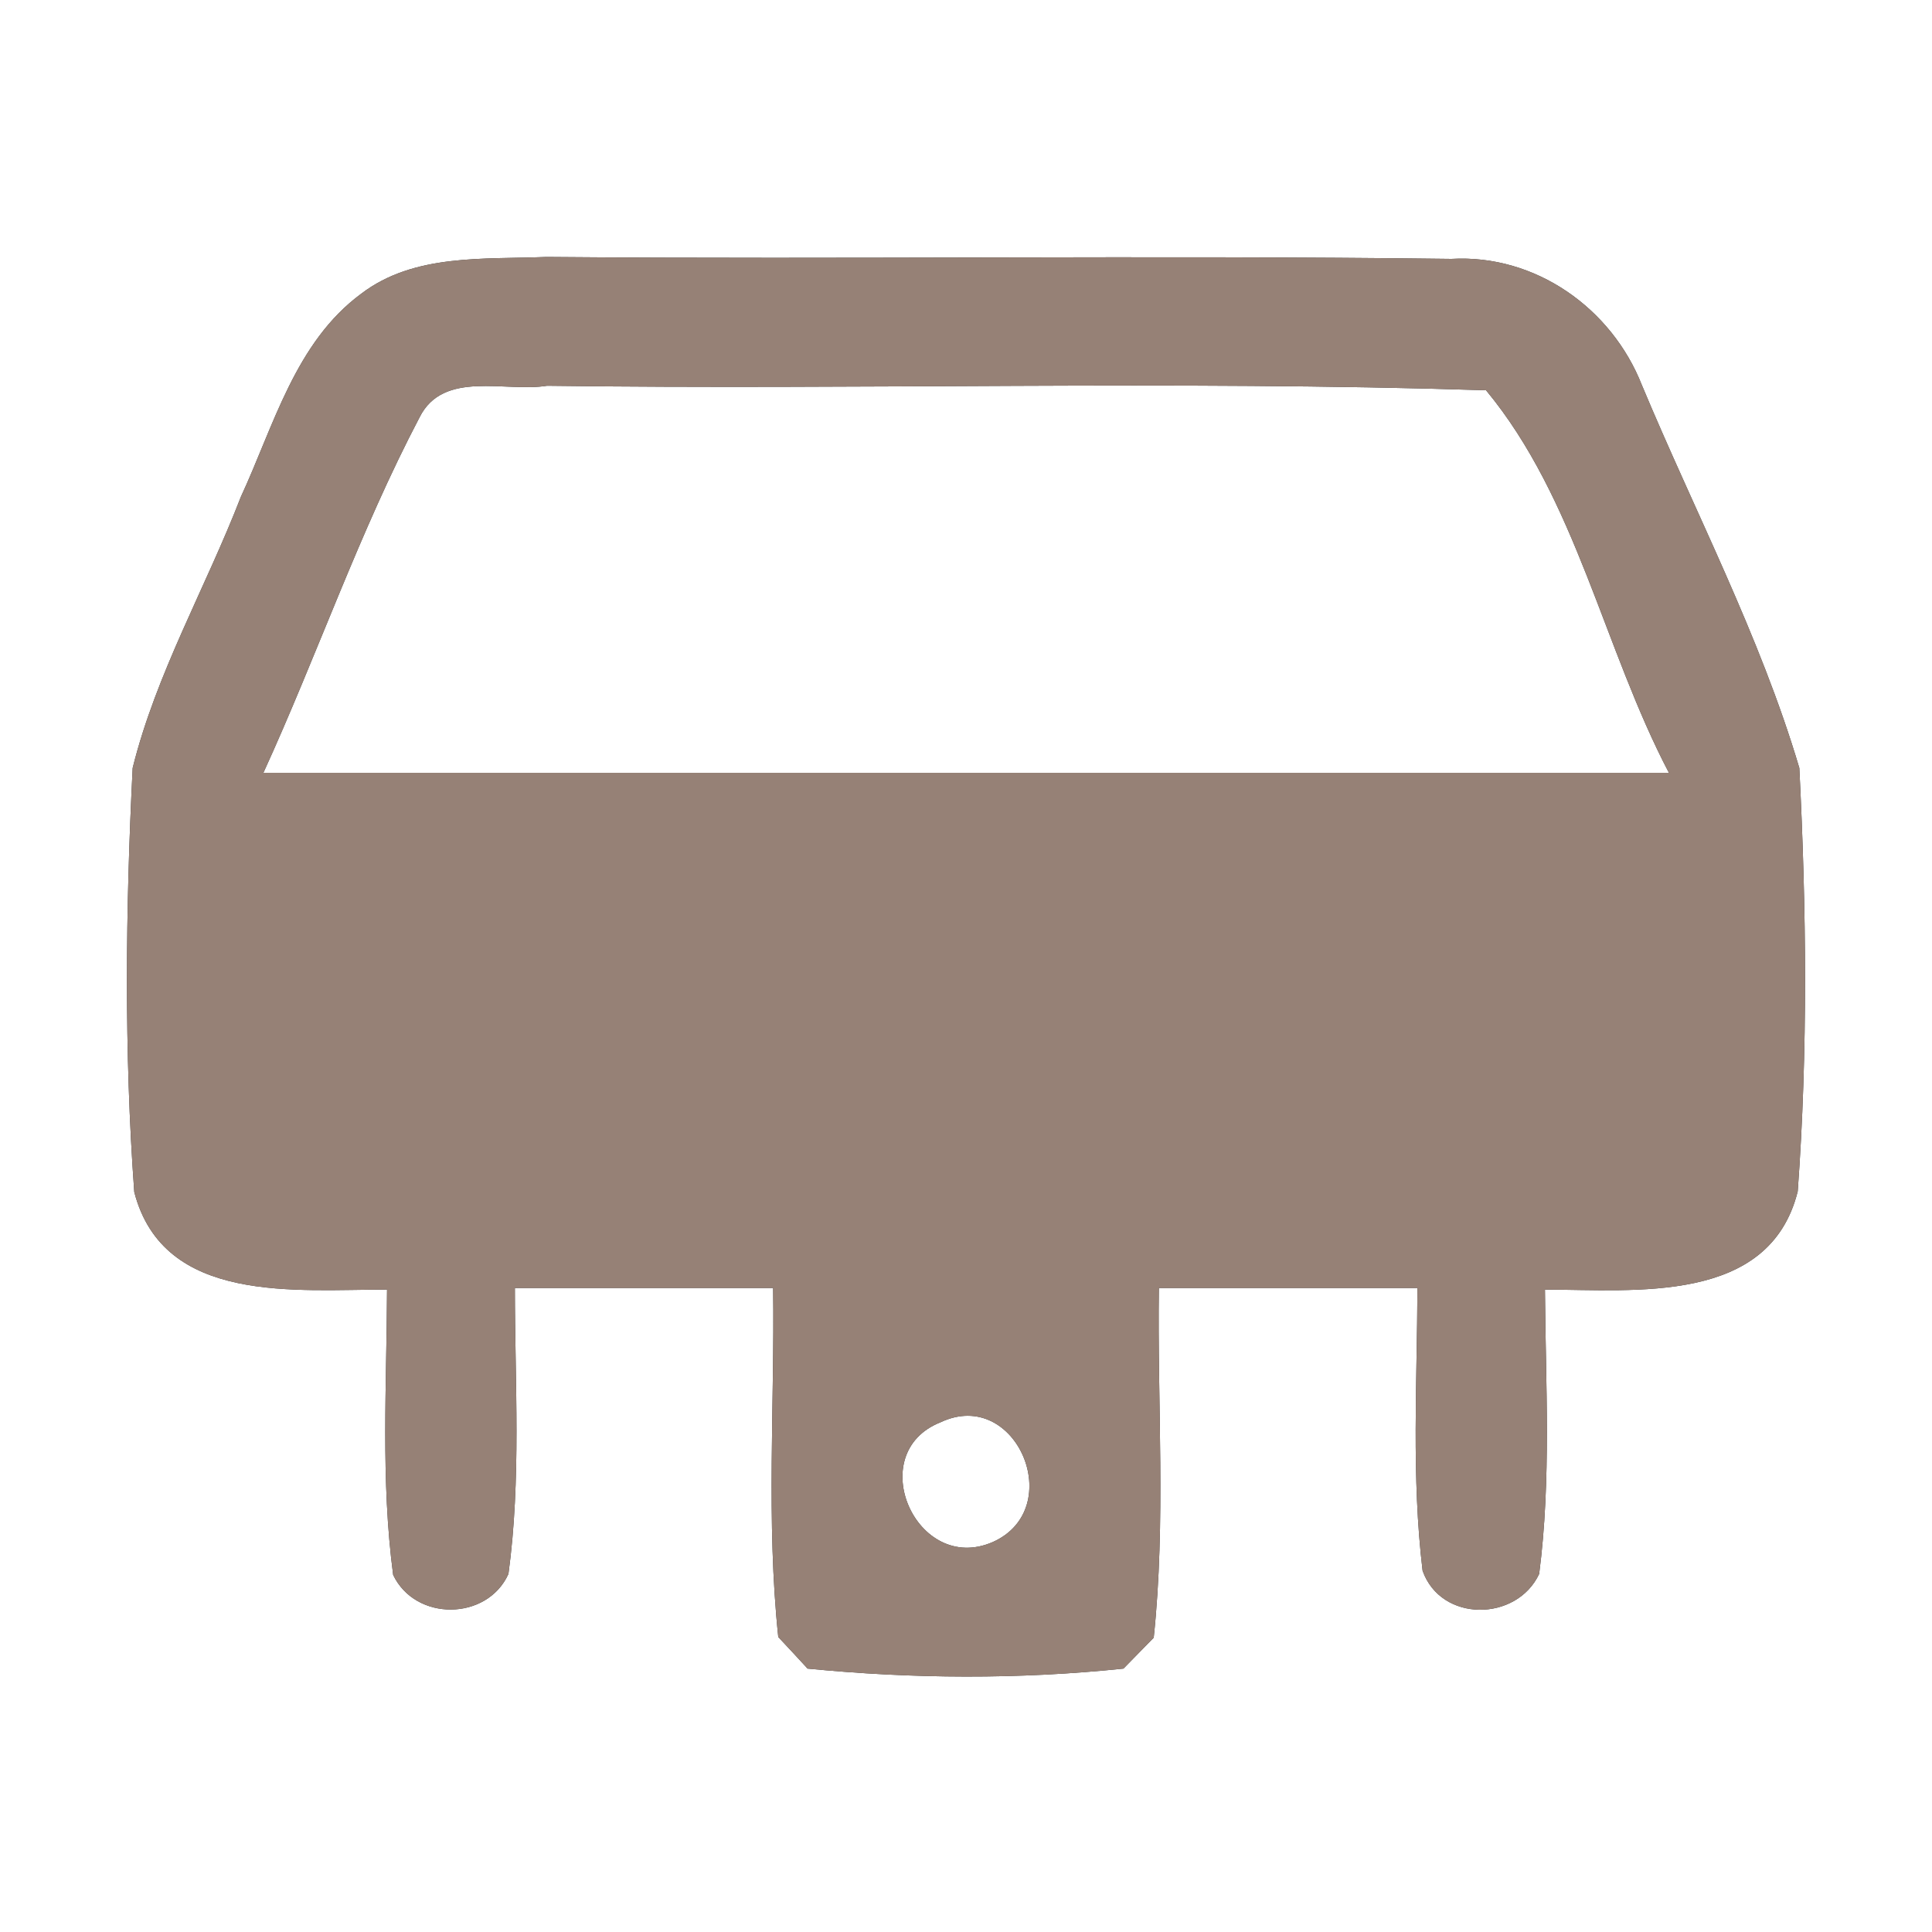 <?xml version="1.0" encoding="UTF-8" ?>
<!DOCTYPE svg PUBLIC "-//W3C//DTD SVG 1.1//EN" "http://www.w3.org/Graphics/SVG/1.1/DTD/svg11.dtd">
<svg width="60pt" height="60pt" viewBox="0 0 60 60" version="1.1" xmlns="http://www.w3.org/2000/svg">
<rect x="0" y="0" width="60" height="60" fill="#333333" stroke="none"/>
<g id="#ffffffff">
<path fill="#ffffff" opacity="1.00" d=" M 0.00 0.00 L 60.00 0.00 L 60.00 60.00 L 0.00 60.00 L 0.00 0.00 M 11.22 9.12 C 9.17 10.63 8.50 13.23 7.48 15.43 C 6.39 18.25 4.85 20.91 4.12 23.85 C 3.90 28.23 3.85 32.65 4.17 37.02 C 5.08 40.53 9.22 40.04 12.02 40.05 C 12.01 43.00 11.82 45.97 12.21 48.91 C 12.90 50.36 15.13 50.34 15.79 48.88 C 16.19 45.94 15.99 42.96 15.99 40.00 C 18.66 40.00 21.33 40.00 24.01 40.00 C 24.06 43.61 23.79 47.24 24.17 50.84 C 24.40 51.08 24.85 51.57 25.08 51.82 C 28.34 52.14 31.64 52.16 34.89 51.82 C 35.13 51.58 35.59 51.10 35.83 50.86 C 36.21 47.25 35.94 43.62 35.99 40.00 C 38.67 40.00 41.34 40.00 44.02 40.00 C 44.01 42.92 43.83 45.87 44.18 48.78 C 44.75 50.39 47.10 50.37 47.80 48.88 C 48.18 45.95 48.00 42.99 47.98 40.05 C 50.78 40.05 54.95 40.52 55.83 37.00 C 56.15 32.63 56.10 28.22 55.88 23.85 C 54.66 19.74 52.64 15.91 50.99 11.96 C 50.05 9.57 47.68 7.89 45.07 8.04 C 35.71 7.92 26.34 8.06 16.97 7.98 C 15.03 8.06 12.86 7.87 11.22 9.12 Z" />
<path fill="#ffffff" opacity="1.00" d=" M 13.03 12.96 C 13.77 11.48 15.70 12.19 16.99 11.98 C 26.71 12.11 36.44 11.81 46.15 12.12 C 48.95 15.50 49.80 20.13 51.83 24.00 C 37.28 24.00 22.73 24.00 8.18 24.00 C 9.85 20.35 11.16 16.52 13.03 12.96 Z" />
<path fill="#ffffff" opacity="1.00" d=" M 29.21 44.17 C 31.56 43.06 33.16 46.85 30.83 47.89 C 28.46 48.92 26.79 45.13 29.21 44.17 Z" />
</g>
<g id="#000000ff">
<path fill="#968176" opacity="1.00" d=" M 11.22 9.12 C 12.86 7.87 15.03 8.06 16.97 7.98 C 26.34 8.06 35.71 7.92 45.07 8.04 C 47.68 7.89 50.05 9.57 50.99 11.96 C 52.64 15.91 54.66 19.74 55.88 23.85 C 56.10 28.22 56.15 32.63 55.83 37.00 C 54.95 40.52 50.78 40.05 47.98 40.05 C 48.00 42.99 48.18 45.95 47.80 48.88 C 47.10 50.37 44.75 50.39 44.18 48.78 C 43.83 45.87 44.01 42.92 44.02 40.00 C 41.34 40.00 38.67 40.00 35.99 40.00 C 35.94 43.62 36.21 47.25 35.83 50.86 C 35.59 51.10 35.13 51.58 34.89 51.82 C 31.64 52.16 28.34 52.14 25.08 51.82 C 24.85 51.57 24.40 51.08 24.17 50.84 C 23.79 47.24 24.06 43.61 24.01 40.00 C 21.33 40.00 18.66 40.00 15.99 40.00 C 15.99 42.96 16.19 45.94 15.79 48.88 C 15.13 50.34 12.90 50.36 12.21 48.91 C 11.82 45.97 12.01 43.00 12.02 40.05 C 9.22 40.04 5.08 40.53 4.17 37.02 C 3.85 32.65 3.90 28.23 4.12 23.85 C 4.85 20.91 6.39 18.25 7.48 15.43 C 8.50 13.23 9.17 10.63 11.22 9.12 M 13.03 12.96 C 11.16 16.52 9.85 20.35 8.18 24.00 C 22.73 24.00 37.28 24.00 51.83 24.00 C 49.80 20.13 48.95 15.50 46.15 12.12 C 36.44 11.81 26.71 12.11 16.99 11.98 C 15.70 12.19 13.77 11.48 13.03 12.96 M 29.21 44.17 C 26.79 45.13 28.46 48.92 30.83 47.89 C 33.16 46.85 31.56 43.06 29.21 44.17 Z" />
</g>
</svg>
